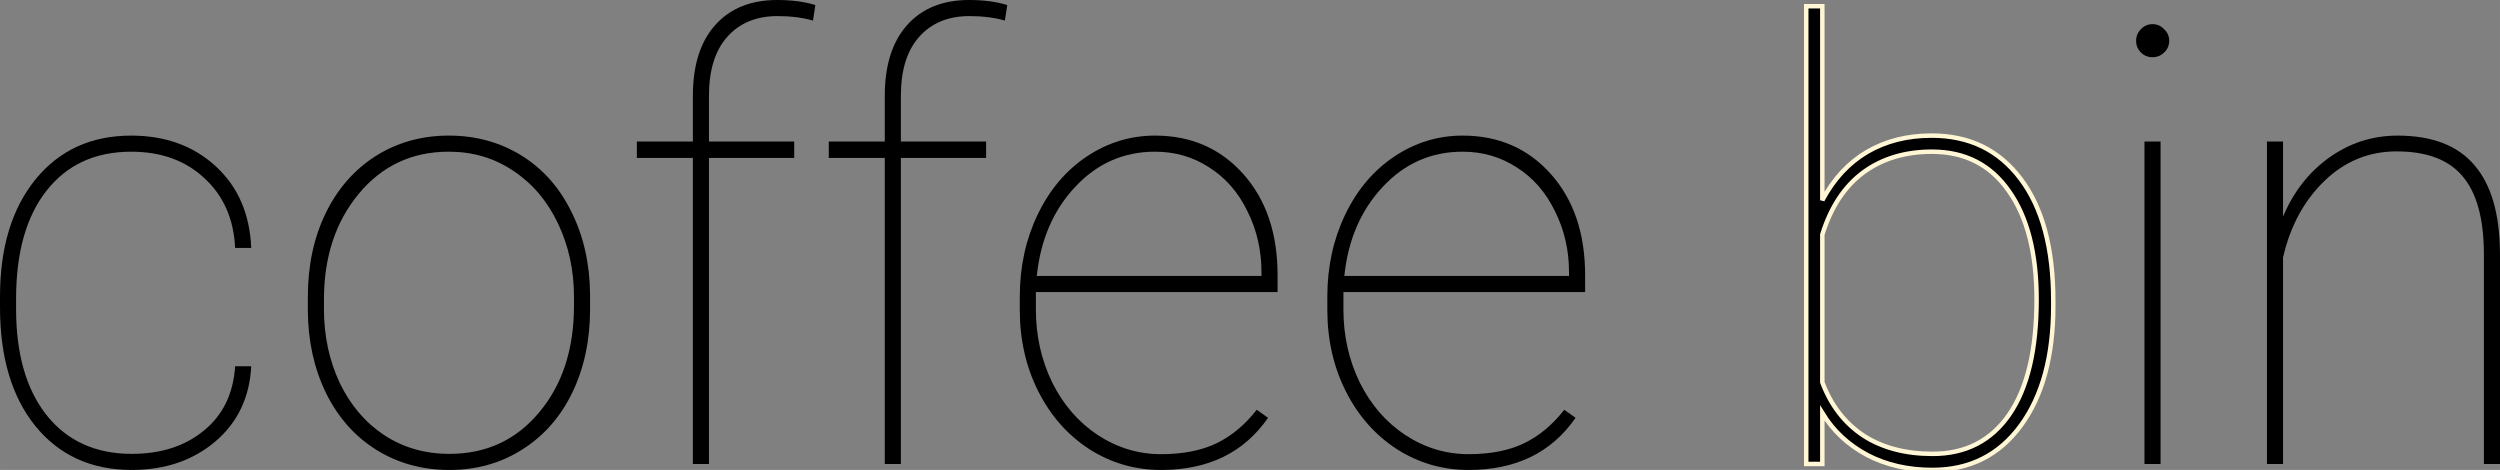 <?xml version="1.0" encoding="UTF-8" standalone="no"?>
<!-- Created with Inkscape (http://www.inkscape.org/) -->

<svg
   xmlns:dc="http://purl.org/dc/elements/1.1/"
   xmlns:cc="http://creativecommons.org/ns#"
   xmlns:rdf="http://www.w3.org/1999/02/22-rdf-syntax-ns#"
   xmlns:svg="http://www.w3.org/2000/svg"
   xmlns="http://www.w3.org/2000/svg"
   xmlns:sodipodi="http://sodipodi.sourceforge.net/DTD/sodipodi-0.dtd"
   xmlns:inkscape="http://www.inkscape.org/namespaces/inkscape"
   width="157.797mm"
   height="29.663mm"
   viewBox="0 0 559.124 105.106"
   id="svg2"
   version="1.1"
   inkscape:version="0.91 r13725"
   sodipodi:docname="coff-bin-text.svg"
   inkscape:export-filename="/home/andre/Development/raspberry-coffee/assets/logo/coffe-bin-text-white.png"
   inkscape:export-xdpi="80.483063"
   inkscape:export-ydpi="80.483063">
  <rect x="0" y="0" width="559.124" height="105.106" fill="#808080" stroke="none"/>
  <defs
     id="defs4" />
  <sodipodi:namedview
     id="base"
     pagecolor="#ffffff"
     bordercolor="#666666"
     borderopacity="1.0"
     inkscape:pageopacity="0.0"
     inkscape:pageshadow="2"
     inkscape:zoom="3.0471875"
     inkscape:cx="277.14286"
     inkscape:cy="-11.428571"
     inkscape:document-units="px"
     inkscape:current-layer="layer1"
     showgrid="false"
     inkscape:window-width="1920"
     inkscape:window-height="1016"
     inkscape:window-x="0"
     inkscape:window-y="27"
     inkscape:window-maximized="1"
     fit-margin-top="0"
     fit-margin-left="0"
     fit-margin-right="0"
     fit-margin-bottom="0" />
  <g
     inkscape:label="Layer 1"
     inkscape:groupmode="layer"
     id="layer1"
     transform="translate(-86.646,-200.113)">
    <g
       style="font-style:normal;font-variant:normal;font-weight:normal;font-stretch:normal;font-size:68.249px;line-height:125%;font-family:Purisa;-inkscape-font-specification:Purisa;letter-spacing:0px;word-spacing:0px;fill:#000000;fill-opacity:1;stroke:none;stroke-width:1px;stroke-linecap:butt;stroke-linejoin:miter;stroke-opacity:1"
       id="text3336"
       inkscape:export-xdpi="80.483055"
       inkscape:export-ydpi="80.483055">
      <path
         d="m 116.105,301.621 q 9.797,0 16.129,-5.199 6.398,-5.199 6.998,-14.396 l 3.599,0 q -0.533,10.464 -8.065,16.862 -7.531,6.332 -18.662,6.332 -13.53,0 -21.528,-9.797 -7.931,-9.797 -7.931,-26.593 l 0,-2.399 q 0,-16.396 7.931,-26.193 7.998,-9.797 21.395,-9.797 11.464,0 18.928,6.865 7.465,6.865 7.931,18.262 l -3.599,0 q -0.467,-9.731 -6.865,-15.596 -6.332,-5.932 -16.396,-5.932 -12.064,0 -18.928,8.731 -6.798,8.664 -6.798,24.127 l 0,2.333 q 0,15.129 6.865,23.794 6.932,8.598 18.995,8.598 z"
         style="font-style:normal;font-variant:normal;font-weight:200;font-stretch:normal;font-size:136.498px;font-family:Roboto;-inkscape-font-specification:'Roboto Ultra-Light'"
         id="path3344" />
      <path
         d="m 155.495,266.43 q 0,-10.331 3.932,-18.529 3.999,-8.265 11.197,-12.863 7.265,-4.599 16.396,-4.599 9.064,0 16.263,4.466 7.198,4.466 11.197,12.663 4.066,8.198 4.132,18.462 l 0,3.199 q 0,10.397 -3.932,18.595 -3.932,8.198 -11.197,12.797 -7.198,4.599 -16.329,4.599 -9.131,0 -16.396,-4.532 -7.198,-4.532 -11.197,-12.663 -3.999,-8.198 -4.066,-18.395 l 0,-3.199 z m 3.599,2.799 q 0,8.998 3.532,16.529 3.599,7.465 9.931,11.664 6.398,4.199 14.596,4.199 12.33,0 20.062,-9.264 7.798,-9.264 7.798,-23.861 l 0,-2.066 q 0,-8.864 -3.599,-16.396 -3.599,-7.531 -9.997,-11.73 -6.332,-4.266 -14.396,-4.266 -12.33,0 -20.128,9.398 -7.798,9.398 -7.798,23.661 l 0,2.133 z"
         style="font-style:normal;font-variant:normal;font-weight:200;font-stretch:normal;font-size:136.498px;font-family:Roboto;-inkscape-font-specification:'Roboto Ultra-Light'"
         id="path3346" />
      <path
         d="m 241.607,303.887 0,-68.449 -12.53,0 0,-3.666 12.53,0 0,-10.531 q 0.067,-9.997 4.999,-15.529 4.999,-5.599 13.863,-5.599 4.932,0 8.531,1.133 l -0.533,3.466 q -3.466,-1 -7.931,-1 -7.132,0 -11.264,4.665 -4.066,4.599 -4.066,13.13 l 0,10.264 19.062,0 0,3.666 -19.062,0 0,68.449 -3.599,0 z"
         style="font-style:normal;font-variant:normal;font-weight:200;font-stretch:normal;font-size:136.498px;font-family:Roboto;-inkscape-font-specification:'Roboto Ultra-Light'"
         id="path3348" />
      <path
         d="m 284.529,303.887 0,-68.449 -12.53,0 0,-3.666 12.53,0 0,-10.531 q 0.067,-9.997 4.999,-15.529 4.999,-5.599 13.863,-5.599 4.932,0 8.531,1.133 l -0.533,3.466 q -3.466,-1 -7.931,-1 -7.132,0 -11.264,4.665 -4.066,4.599 -4.066,13.13 l 0,10.264 19.062,0 0,3.666 -19.062,0 0,68.449 -3.599,0 z"
         style="font-style:normal;font-variant:normal;font-weight:200;font-stretch:normal;font-size:136.498px;font-family:Roboto;-inkscape-font-specification:'Roboto Ultra-Light'"
         id="path3350" />
      <path
         d="m 346.313,305.22 q -8.731,0 -16.063,-4.665 -7.265,-4.732 -11.397,-12.93 -4.132,-8.198 -4.132,-18.195 l 0,-2.999 q 0,-9.997 3.999,-18.329 3.999,-8.331 10.997,-12.997 6.998,-4.665 15.263,-4.665 12.064,0 19.728,8.598 7.665,8.598 7.665,22.594 l 0,3.799 -54.053,0 0,3.932 q 0,8.798 3.666,16.329 3.732,7.465 10.197,11.73 6.532,4.266 14.13,4.266 7.265,0 12.33,-2.399 5.132,-2.466 9.064,-7.531 l 2.533,1.8 q -8.065,11.664 -23.927,11.664 z m -1.333,-71.182 q -10.531,0 -17.862,7.865 -7.331,7.798 -8.598,19.928 l 50.254,0 0,-0.866 q 0,-7.331 -3.133,-13.597 -3.066,-6.332 -8.531,-9.797 -5.399,-3.532 -12.13,-3.532 z"
         style="font-style:normal;font-variant:normal;font-weight:200;font-stretch:normal;font-size:136.498px;font-family:Roboto;-inkscape-font-specification:'Roboto Ultra-Light'"
         id="path3352" />
      <path
         d="m 415.096,305.22 q -8.731,0 -16.063,-4.665 -7.265,-4.732 -11.397,-12.93 -4.132,-8.198 -4.132,-18.195 l 0,-2.999 q 0,-9.997 3.999,-18.329 3.999,-8.331 10.997,-12.997 6.998,-4.665 15.263,-4.665 12.064,0 19.728,8.598 7.665,8.598 7.665,22.594 l 0,3.799 -54.053,0 0,3.932 q 0,8.798 3.666,16.329 3.732,7.465 10.197,11.73 6.532,4.266 14.13,4.266 7.265,0 12.33,-2.399 5.132,-2.466 9.064,-7.531 l 2.533,1.8 q -8.065,11.664 -23.927,11.664 z m -1.333,-71.182 q -10.531,0 -17.862,7.865 -7.331,7.798 -8.598,19.928 l 50.254,0 0,-0.866 q 0,-7.331 -3.133,-13.597 -3.066,-6.332 -8.531,-9.797 -5.399,-3.532 -12.13,-3.532 z"
         style="font-style:normal;font-variant:normal;font-weight:200;font-stretch:normal;font-size:136.498px;font-family:Roboto;-inkscape-font-specification:'Roboto Ultra-Light'"
         id="path3354" />
      <path
         d="m 545.862,268.496 q 0,16.862 -7.265,26.793 -7.265,9.931 -19.795,9.931 -8.131,0 -14.53,-3.332 -6.398,-3.399 -10.064,-9.398 l 0,11.397 -3.599,0 0,-102.374 3.599,0 0,43.389 q 3.799,-7.132 9.997,-10.797 6.265,-3.666 14.463,-3.666 12.663,0 19.928,9.731 7.265,9.664 7.265,27.193 l 0,1.133 z m -3.732,-1.4 q 0,-15.529 -6.198,-24.26 -6.132,-8.798 -17.196,-8.798 -9.064,0 -15.396,4.665 -6.265,4.665 -9.131,13.863 l 0,33.058 q 2.866,7.665 9.131,11.864 6.332,4.132 15.529,4.132 11.13,0 17.196,-8.864 6.065,-8.864 6.065,-25.66 z"
         style="font-style:normal;font-variant:normal;font-weight:200;font-stretch:normal;font-size:136.498px;font-family:Roboto;-inkscape-font-specification:'Roboto Ultra-Light';stroke:#fff6d5"
         id="path3356"
         inkscape:connector-curvature="0" />
      <path
         d="m 569.856,303.887 -3.599,0 0,-72.115 3.599,0 0,72.115 z m -5.465,-94.642 q 0,-1.533 1.066,-2.599 1.066,-1.133 2.599,-1.133 1.533,0 2.599,1.133 1.133,1.066 1.133,2.599 0,1.533 -1.133,2.599 -1.066,1.066 -2.599,1.066 -1.533,0 -2.599,-1.066 -1.066,-1.066 -1.066,-2.599 z"
         style="font-style:normal;font-variant:normal;font-weight:200;font-stretch:normal;font-size:136.498px;font-family:Roboto;-inkscape-font-specification:'Roboto Ultra-Light'"
         id="path3358" />
      <path
         d="m 597.249,248.568 q 3.532,-8.398 10.397,-13.263 6.865,-4.865 15.196,-4.865 11.597,0 17.196,6.598 5.665,6.532 5.732,19.795 l 0,47.055 -3.599,0 0,-47.188 q -0.067,-11.597 -4.732,-17.129 -4.665,-5.599 -14.796,-5.599 -9.331,0 -16.196,6.665 -6.798,6.598 -9.198,17.062 l 0,46.188 -3.599,0 0,-72.115 3.599,0 0,16.796 z"
         style="font-style:normal;font-variant:normal;font-weight:200;font-stretch:normal;font-size:136.498px;font-family:Roboto;-inkscape-font-specification:'Roboto Ultra-Light'"
         id="path3360" />
    </g>
  </g>
</svg>
